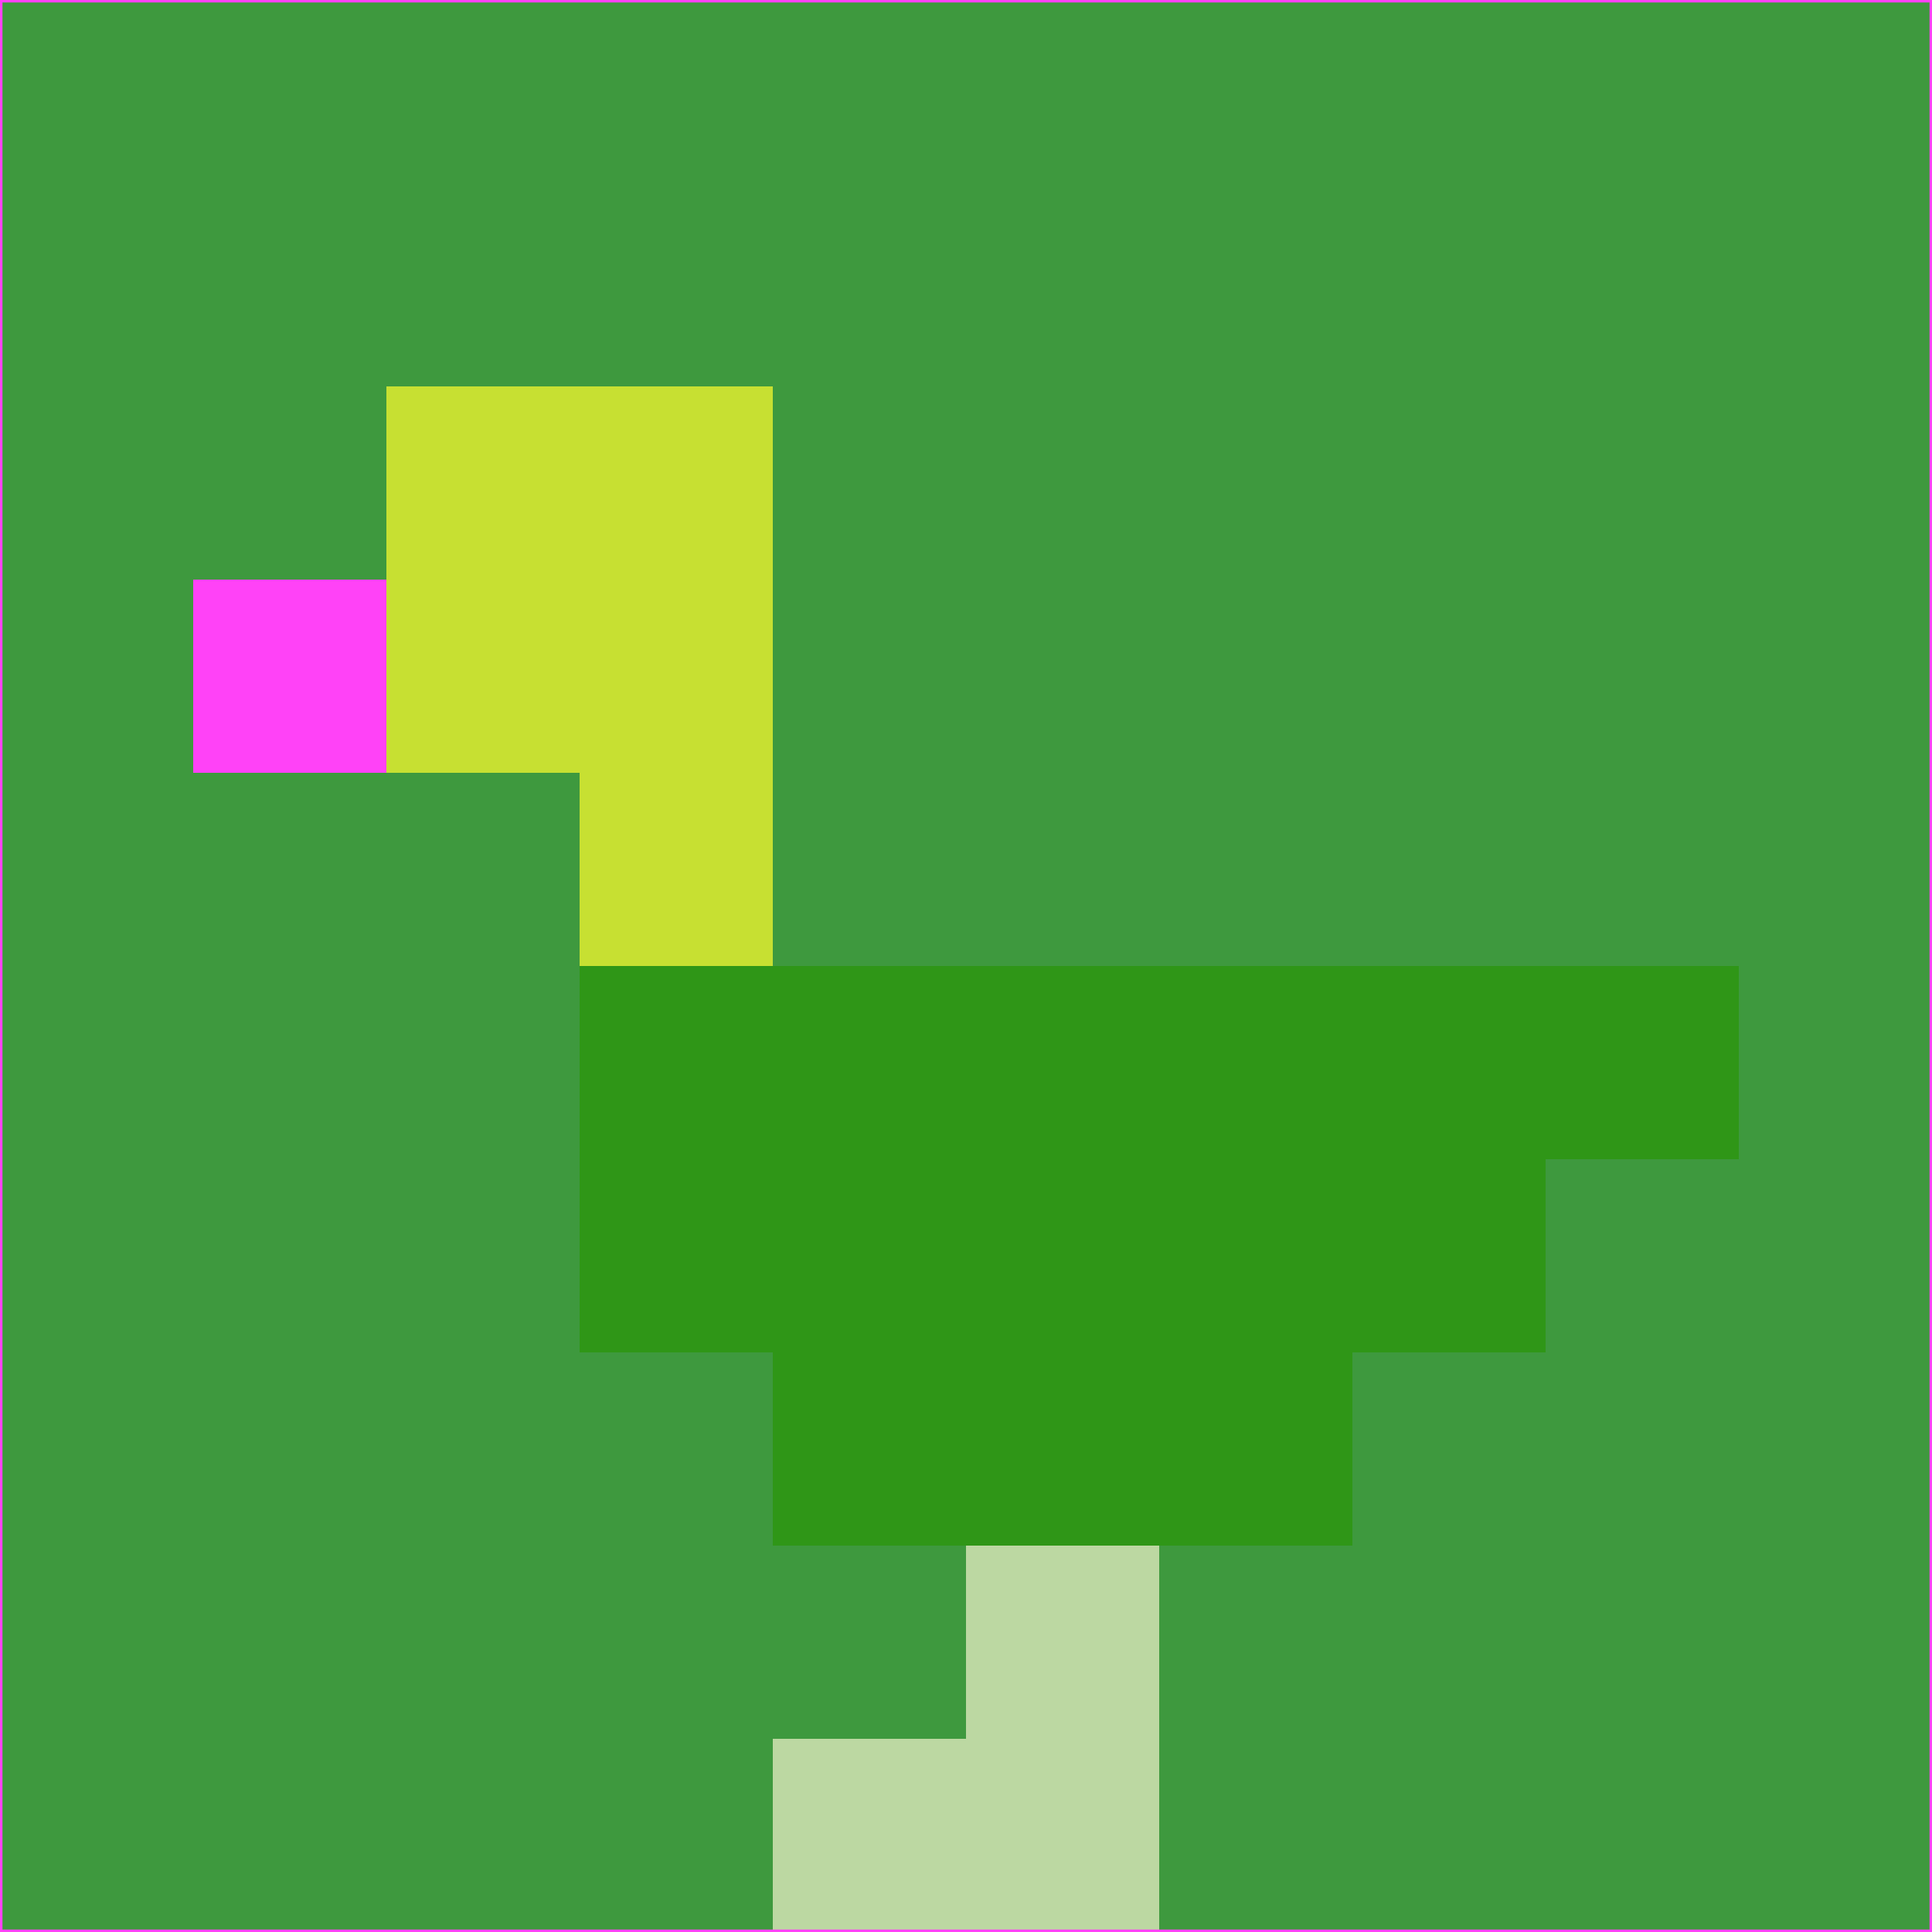 <svg xmlns="http://www.w3.org/2000/svg" version="1.1" width="785" height="785">
  <title>'goose-pfp-694263' by Dmitri Cherniak (Cyberpunk Edition)</title>
  <desc>
    seed=286215
    backgroundColor=#3e993e
    padding=20
    innerPadding=0
    timeout=500
    dimension=1
    border=false
    Save=function(){return n.handleSave()}
    frame=12

    Rendered at 2024-09-15T22:37:00.485Z
    Generated in 1ms
    Modified for Cyberpunk theme with new color scheme
  </desc>
  <defs/>
  <rect width="100%" height="100%" fill="#3e993e"/>
  <g>
    <g id="0-0">
      <rect x="0" y="0" height="785" width="785" fill="#3e993e"/>
      <g>
        <!-- Neon blue -->
        <rect id="0-0-2-2-2-2" x="157" y="157" width="157" height="157" fill="#c7e032"/>
        <rect id="0-0-3-2-1-4" x="235.5" y="157" width="78.5" height="314" fill="#c7e032"/>
        <!-- Electric purple -->
        <rect id="0-0-4-5-5-1" x="314" y="392.5" width="392.5" height="78.5" fill="#2f9617"/>
        <rect id="0-0-3-5-5-2" x="235.5" y="392.5" width="392.5" height="157" fill="#2f9617"/>
        <rect id="0-0-4-5-3-3" x="314" y="392.5" width="235.5" height="235.5" fill="#2f9617"/>
        <!-- Neon pink -->
        <rect id="0-0-1-3-1-1" x="78.5" y="235.5" width="78.5" height="78.5" fill="#ff42f7"/>
        <!-- Cyber yellow -->
        <rect id="0-0-5-8-1-2" x="392.5" y="628" width="78.5" height="157" fill="#bcd8a2"/>
        <rect id="0-0-4-9-2-1" x="314" y="706.5" width="157" height="78.5" fill="#bcd8a2"/>
      </g>
      <rect x="0" y="0" stroke="#ff42f7" stroke-width="2" height="785" width="785" fill="none"/>
    </g>
  </g>
  <script xmlns=""/>
</svg>